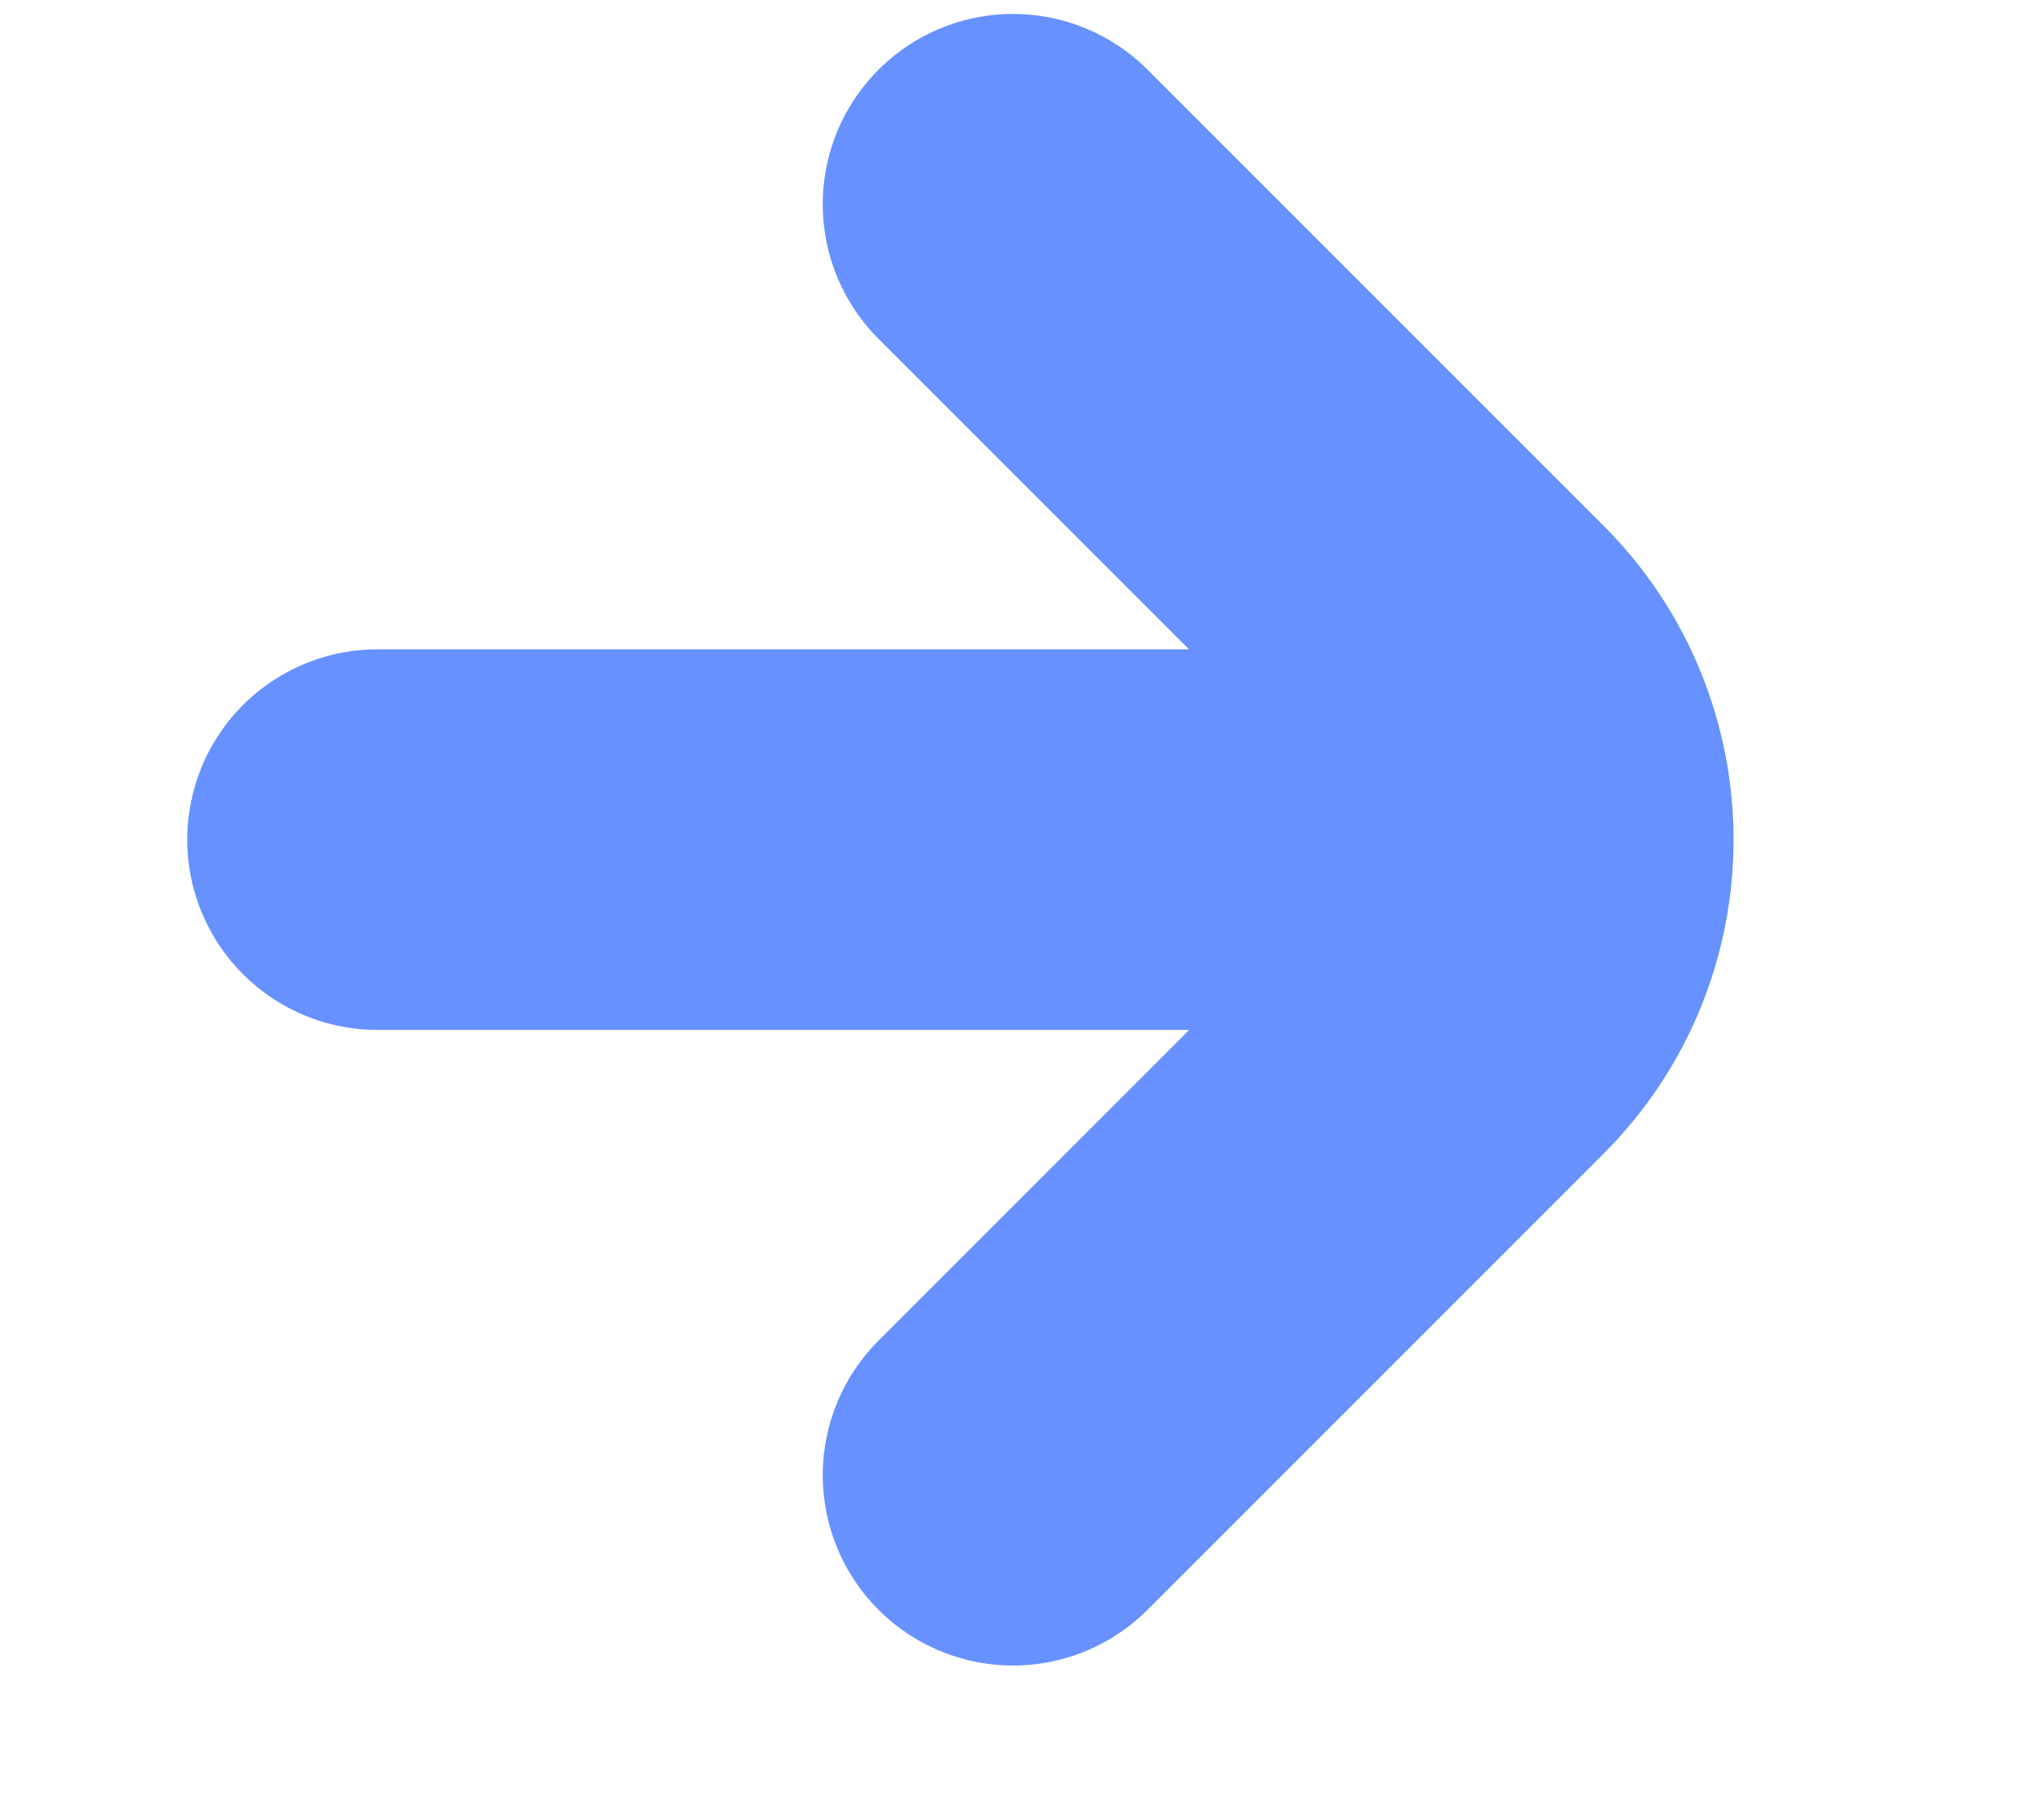 <svg width="10" height="9" viewBox="0 0 10 9" fill="none" xmlns="http://www.w3.org/2000/svg">
<path d="M1.867 4.152C4.099 4.152 5.439 4.152 7.51 4.152M5.01 1.01L7.265 3.265C7.755 3.755 7.755 4.55 7.265 5.04L5.01 7.295" stroke="#6691FF" stroke-width="1.882" stroke-linecap="round" stroke-linejoin="round"/>
</svg>
